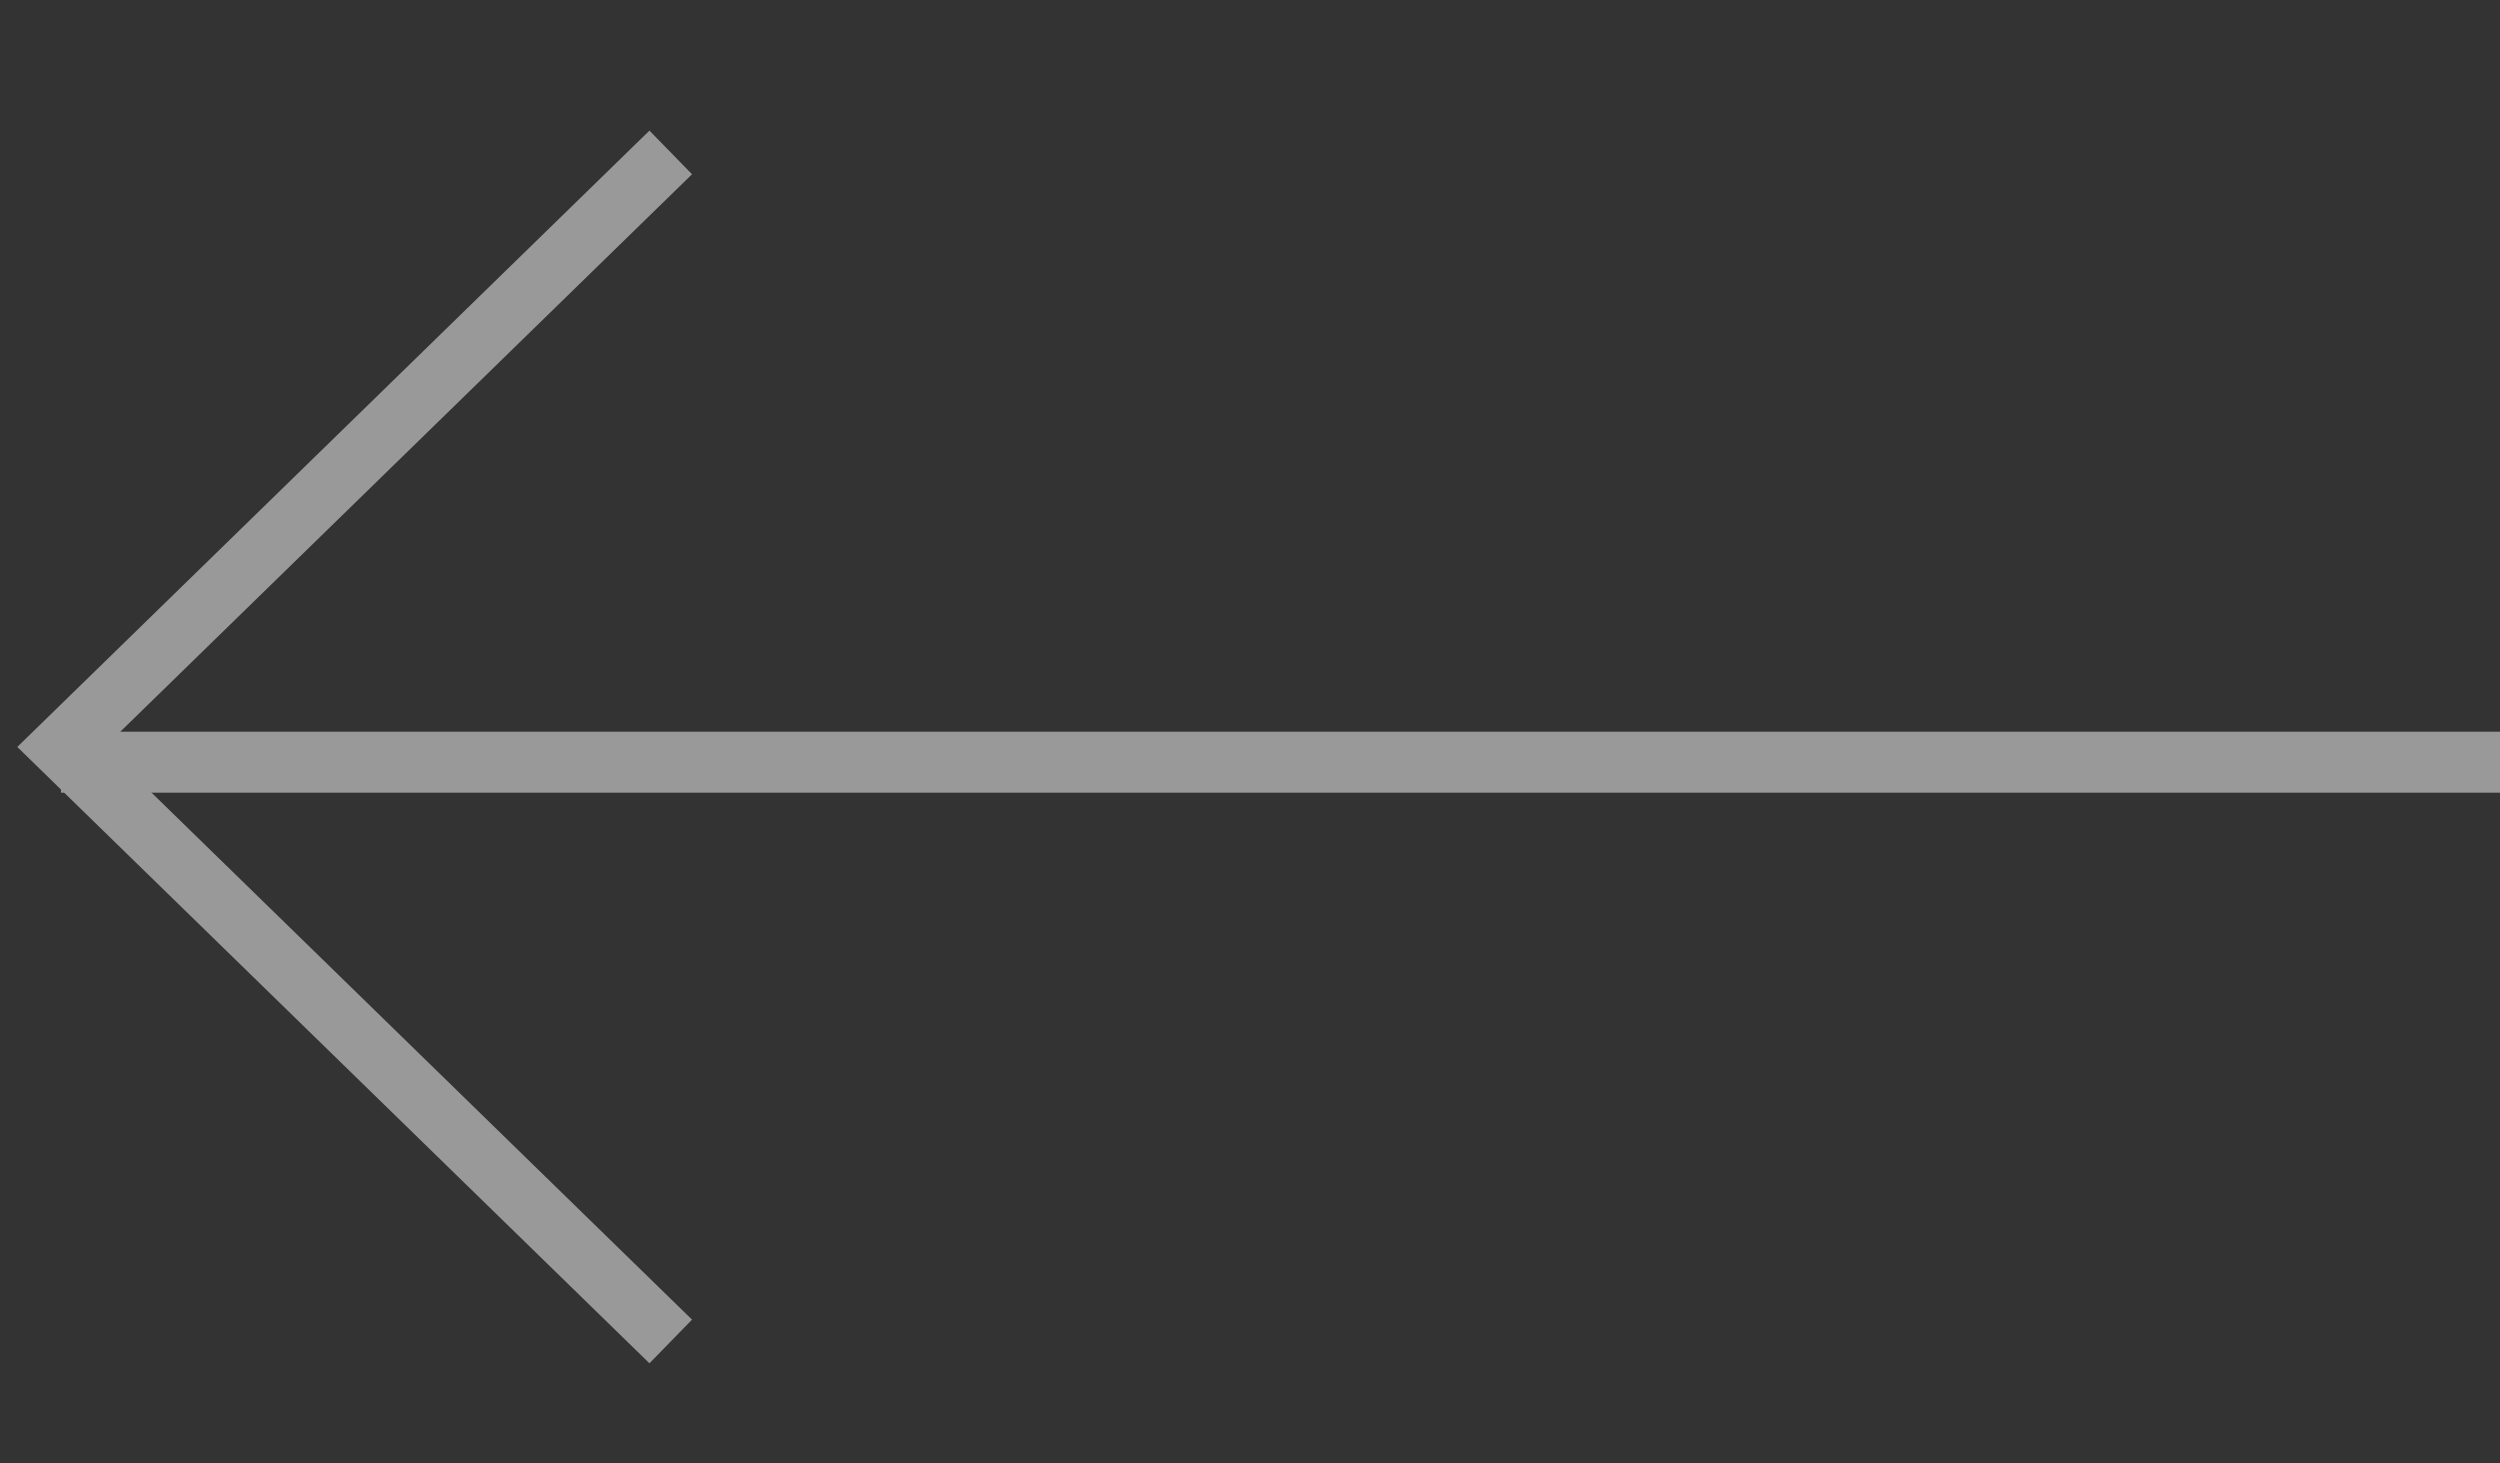 <svg width="82" height="48" viewBox="0 0 82 48" fill="none" xmlns="http://www.w3.org/2000/svg">
<rect x="0" y="0" width="82" height="48" fill="#333333" stroke="none"/>
<g opacity="0.5">
<rect x="2" y="24" width="80" height="2" fill="white"/>
<path d="M22 44L2 24.5L22 5" stroke="white" stroke-width="2"/>
</g>
</svg>
